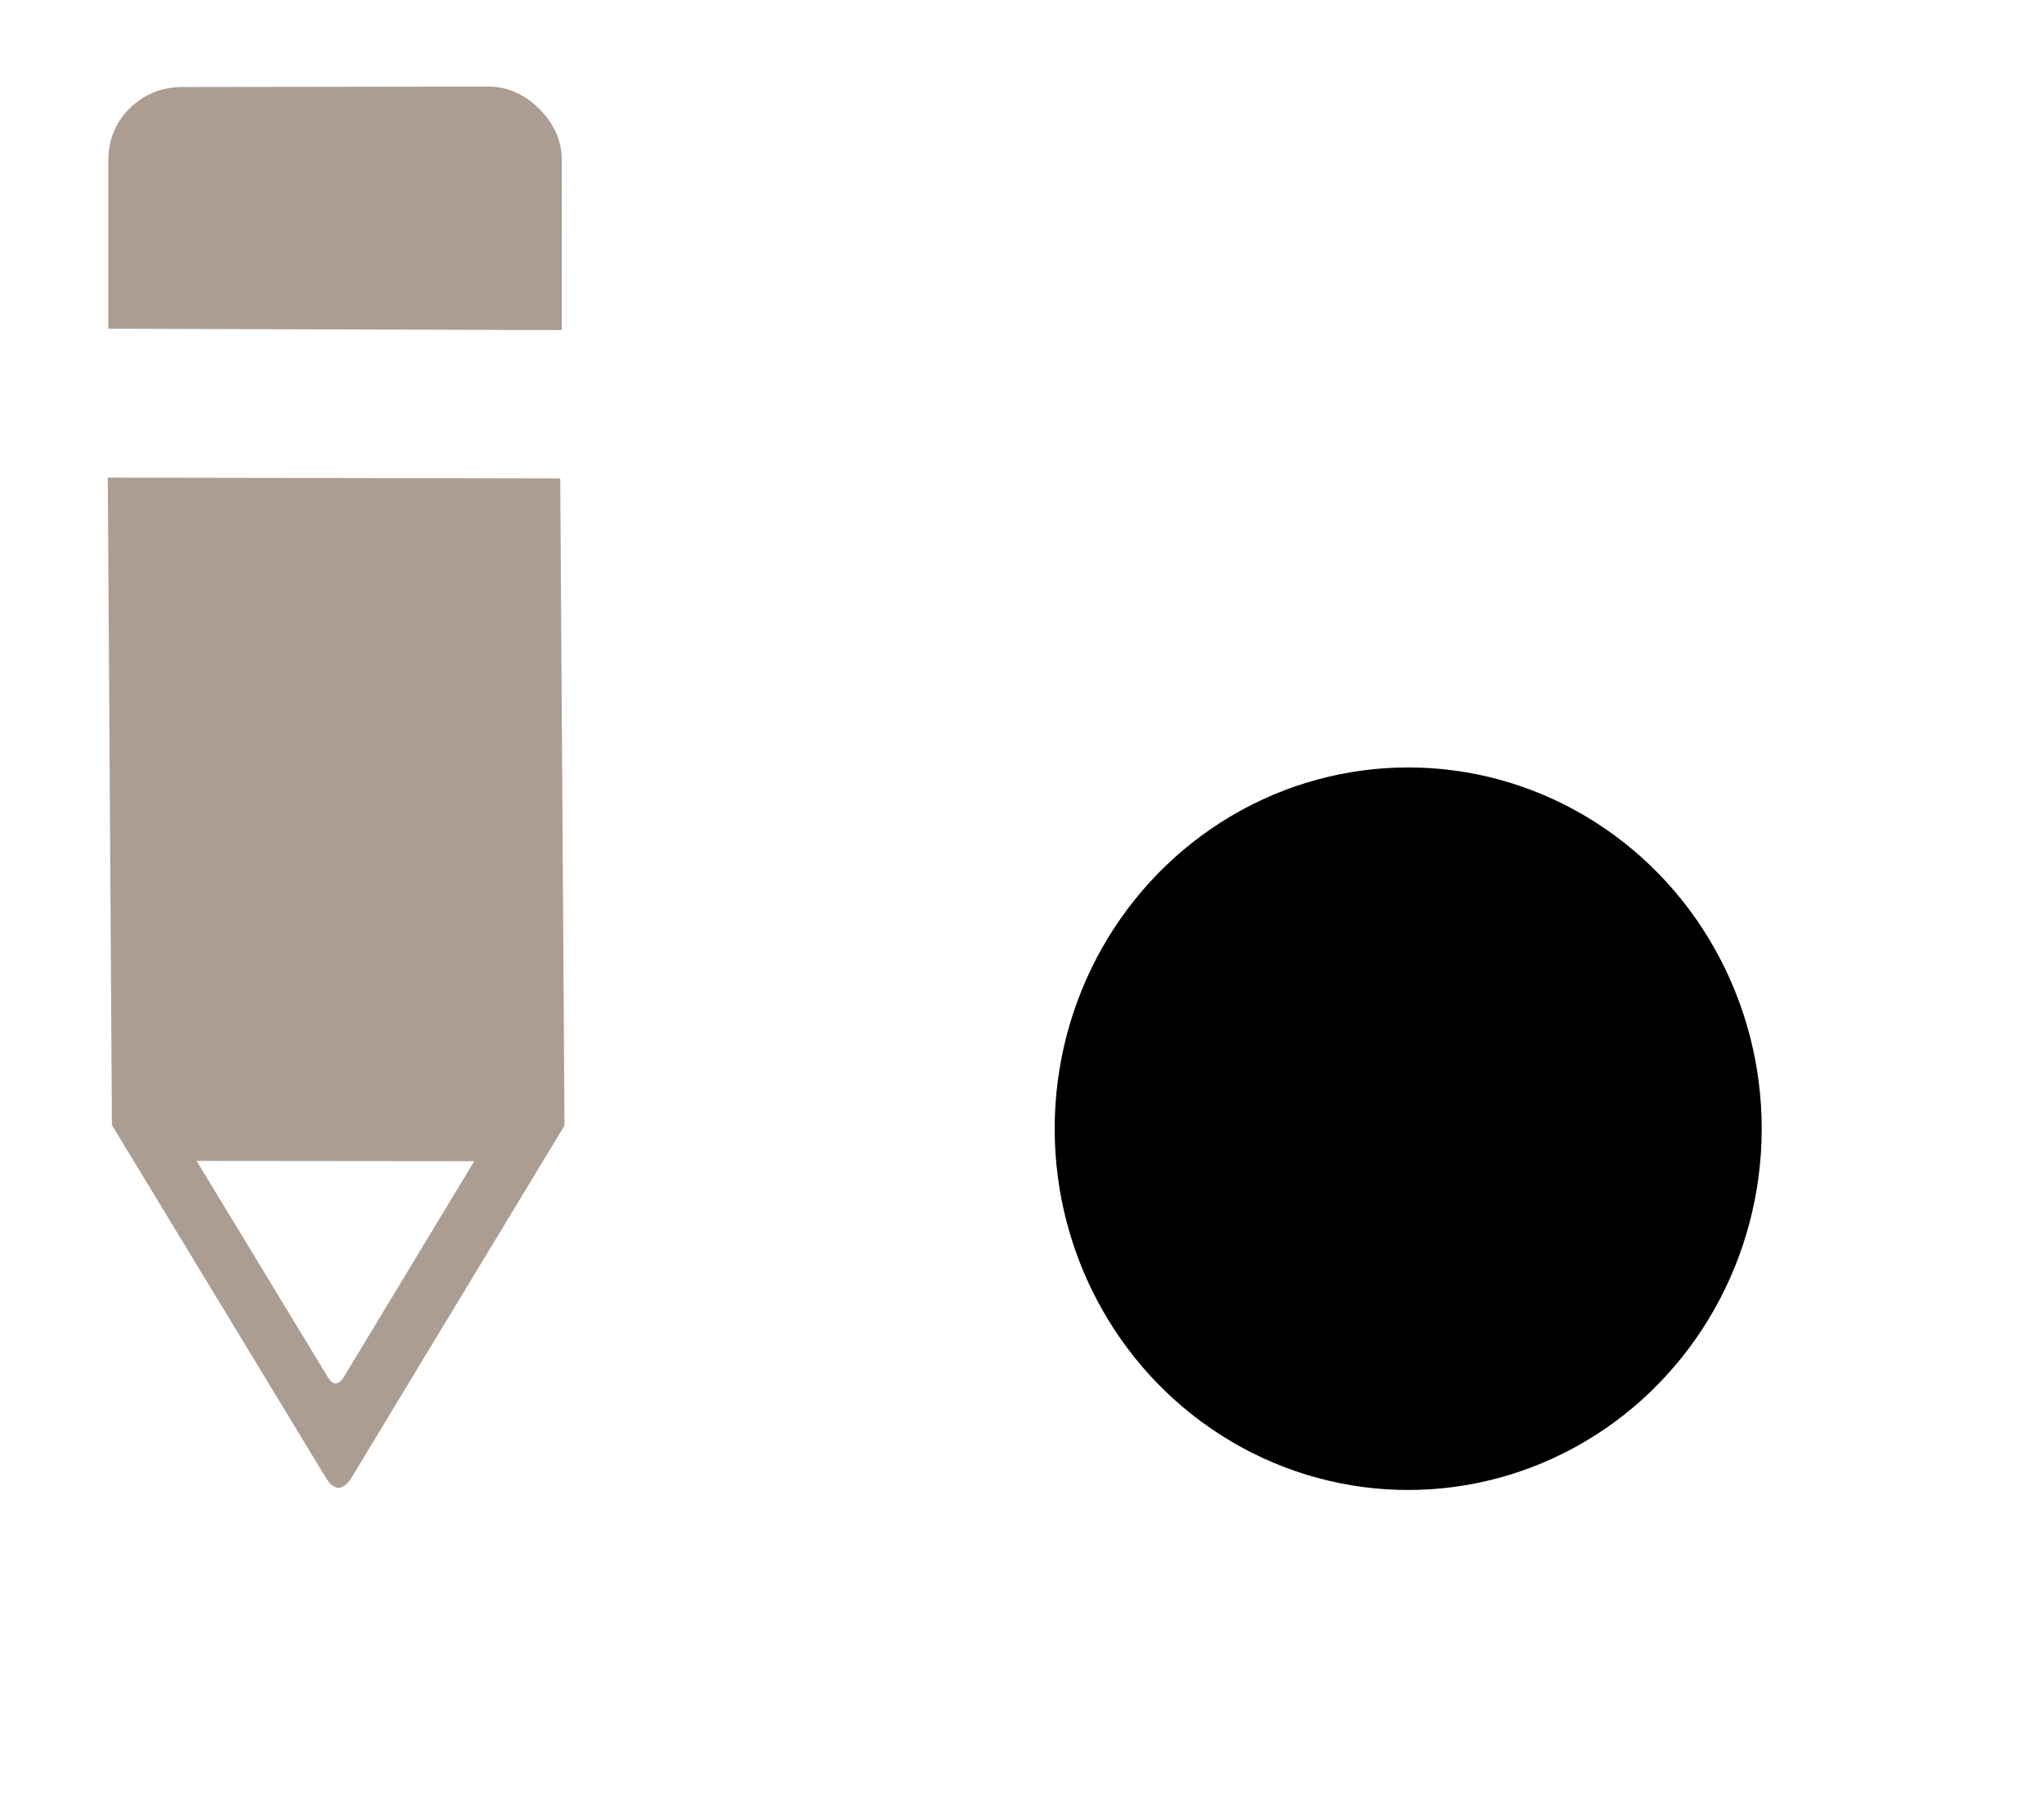 <?xml version="1.0" encoding="UTF-8" standalone="no"?>
<svg
   xmlns:dc="http://purl.org/dc/elements/1.1/"
   xmlns:cc="http://creativecommons.org/ns#"
   xmlns:rdf="http://www.w3.org/1999/02/22-rdf-syntax-ns#"
   xmlns:svg="http://www.w3.org/2000/svg"
   xmlns="http://www.w3.org/2000/svg"
   xmlns:sodipodi="http://sodipodi.sourceforge.net/DTD/sodipodi-0.dtd"
   xmlns:inkscape="http://www.inkscape.org/namespaces/inkscape"
   version="1.1"
   id="Layer_1"
   x="0px"
   y="0px"
   viewBox="0 0 122.88 107.95"
   style="enable-background:new 0 0 122.88 107.95"
   xml:space="preserve"
   sodipodi:docname="pen-medium.svg"
   inkscape:version="1.0.1 (3bc2e813f5, 2020-09-07)"><defs
     id="defs11"><inkscape:perspective
       sodipodi:type="inkscape:persp3d"
       inkscape:vp_x="0 : 53.975 : 1"
       inkscape:vp_y="0 : 1000 : 0"
       inkscape:vp_z="122.88 : 53.975 : 1"
       inkscape:persp3d-origin="61.44 : 35.983333 : 1"
       id="perspective9" /></defs><sodipodi:namedview
     pagecolor="#ffffff"
     bordercolor="#666666"
     borderopacity="1"
     objecttolerance="10"
     gridtolerance="10"
     guidetolerance="10"
     inkscape:pageopacity="0"
     inkscape:pageshadow="2"
     inkscape:window-width="1920"
     inkscape:window-height="1017"
     id="namedview9"
     showgrid="false"
     inkscape:zoom="3.9370079"
     inkscape:cx="87.529265"
     inkscape:cy="68.502779"
     inkscape:window-x="-8"
     inkscape:window-y="-8"
     inkscape:window-maximized="1"
     inkscape:current-layer="Layer_1"
     inkscape:document-rotation="0" /><style
     type="text/css"
     id="style2"><![CDATA[
	.st0{fill-rule:evenodd;clip-rule:evenodd;}
]]></style><path
     class="st0"
     d="m 7.791,6.519 c 0.873,-0.852 1.915,-1.283 3.174,-1.286 l 18.368,-0.027 c 1.188,-0.004 2.246,0.492 3.091,1.343 0.859,0.866 1.368,1.916 1.351,3.111 l -0.004,10.191 -27.263,-0.085 0.002,-10.092 c 0.004,-1.238 0.422,-2.304 1.281,-3.156 z M 11.82,69.809 28.51,69.825 20.633,82.861 c -0.313,0.439 -0.61,0.433 -0.884,0.017 z M 6.48,28.721 33.68,28.769 33.937,67.68 21.089,88.925 c -0.503,0.718 -0.983,0.708 -1.443,0.027 L 6.729,67.653 Z"
     id="path4"
     style="fill:#ac9d93"
     sodipodi:nodetypes="ccccccccccccccccccccc" /><ellipse
     style="fill:#000000;stroke-width:2.629"
     id="path10"
     cx="84.657"
     cy="67.872"
     rx="21.252"
     ry="21.724" /></svg>
